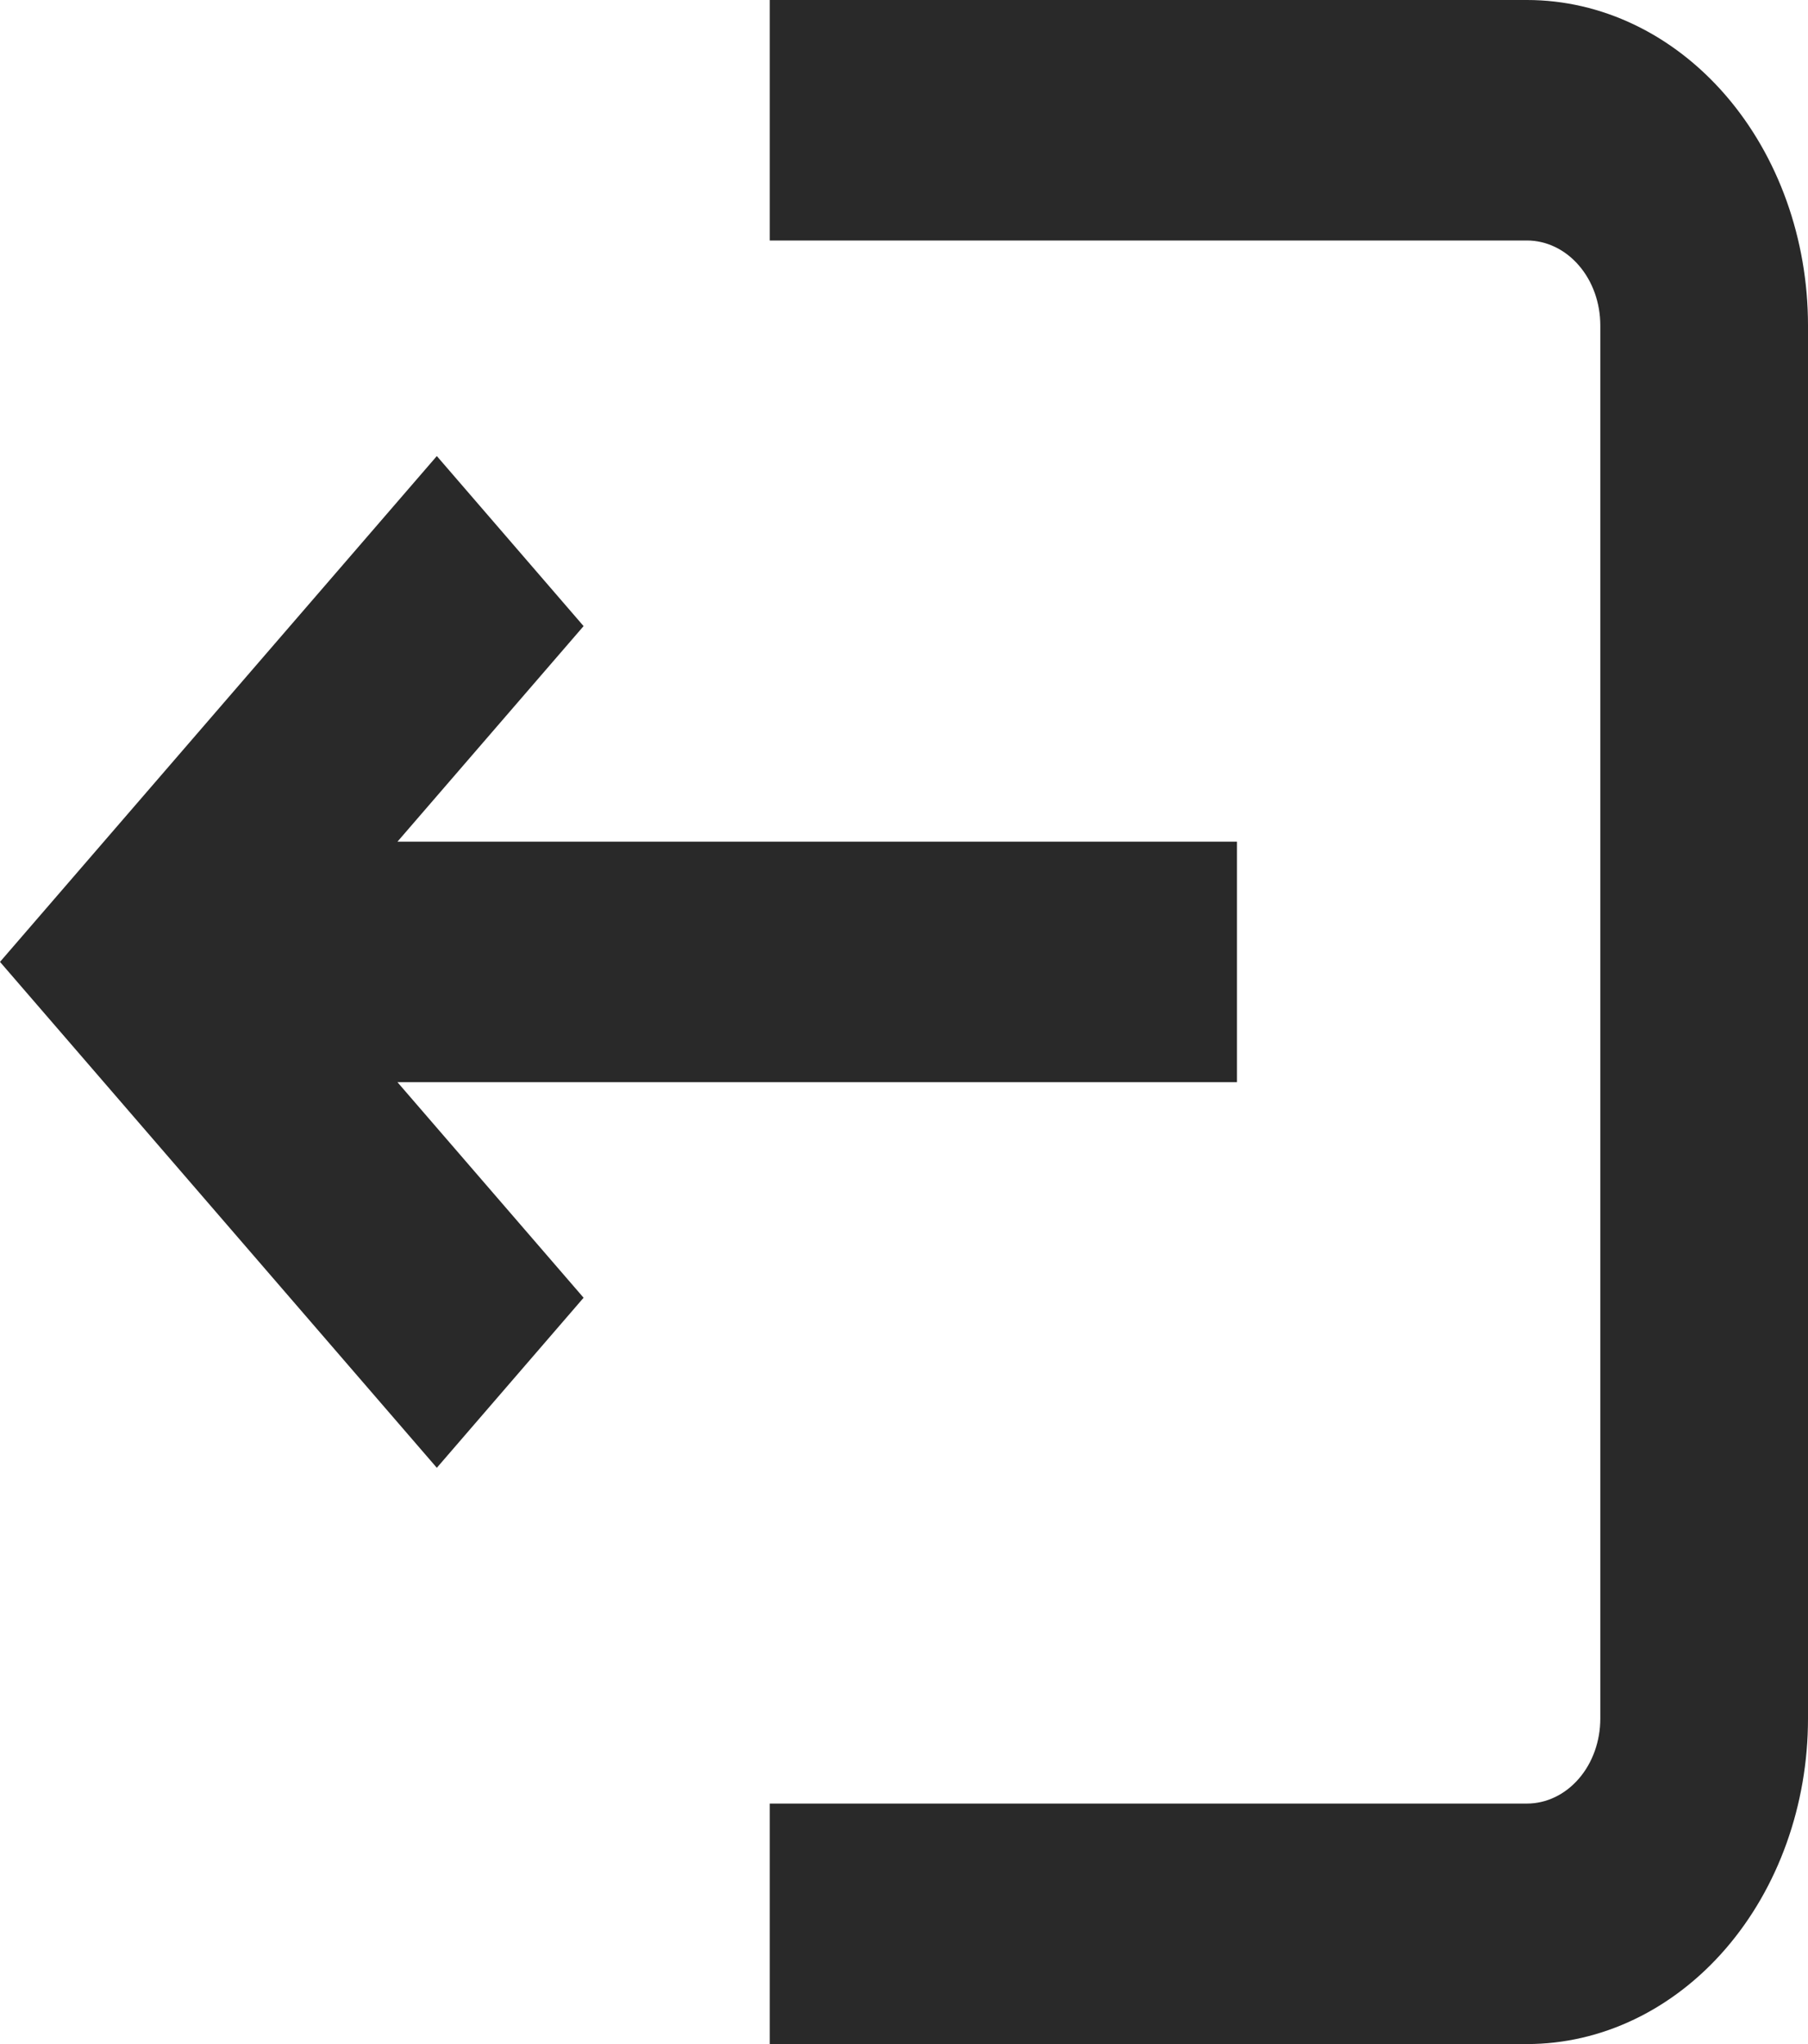 <svg width="23" height="26" viewBox="0 0 23 26" fill="none" xmlns="http://www.w3.org/2000/svg">
<path fill-rule="evenodd" clip-rule="evenodd" d="M19.425 3.059H9.792V0H19.425C20.373 0 21.282 0.436 21.953 1.213C22.623 1.989 23 3.042 23 4.14V21.86C23 22.958 22.623 24.011 21.953 24.787C21.282 25.564 20.373 26 19.425 26H9.792V22.941H19.425C19.672 22.941 19.91 22.827 20.085 22.624C20.26 22.422 20.358 22.146 20.358 21.86V4.14C20.358 3.853 20.26 3.578 20.085 3.376C19.91 3.173 19.672 3.059 19.425 3.059Z" fill="#292929"/>
<path fill-rule="evenodd" clip-rule="evenodd" d="M5.056 13.765L7.424 16.507L5.557 18.67L0 12.235L5.557 5.801L7.424 7.964L5.056 10.706H15.736V13.765H5.056Z" fill="#292929"/>
</svg>
